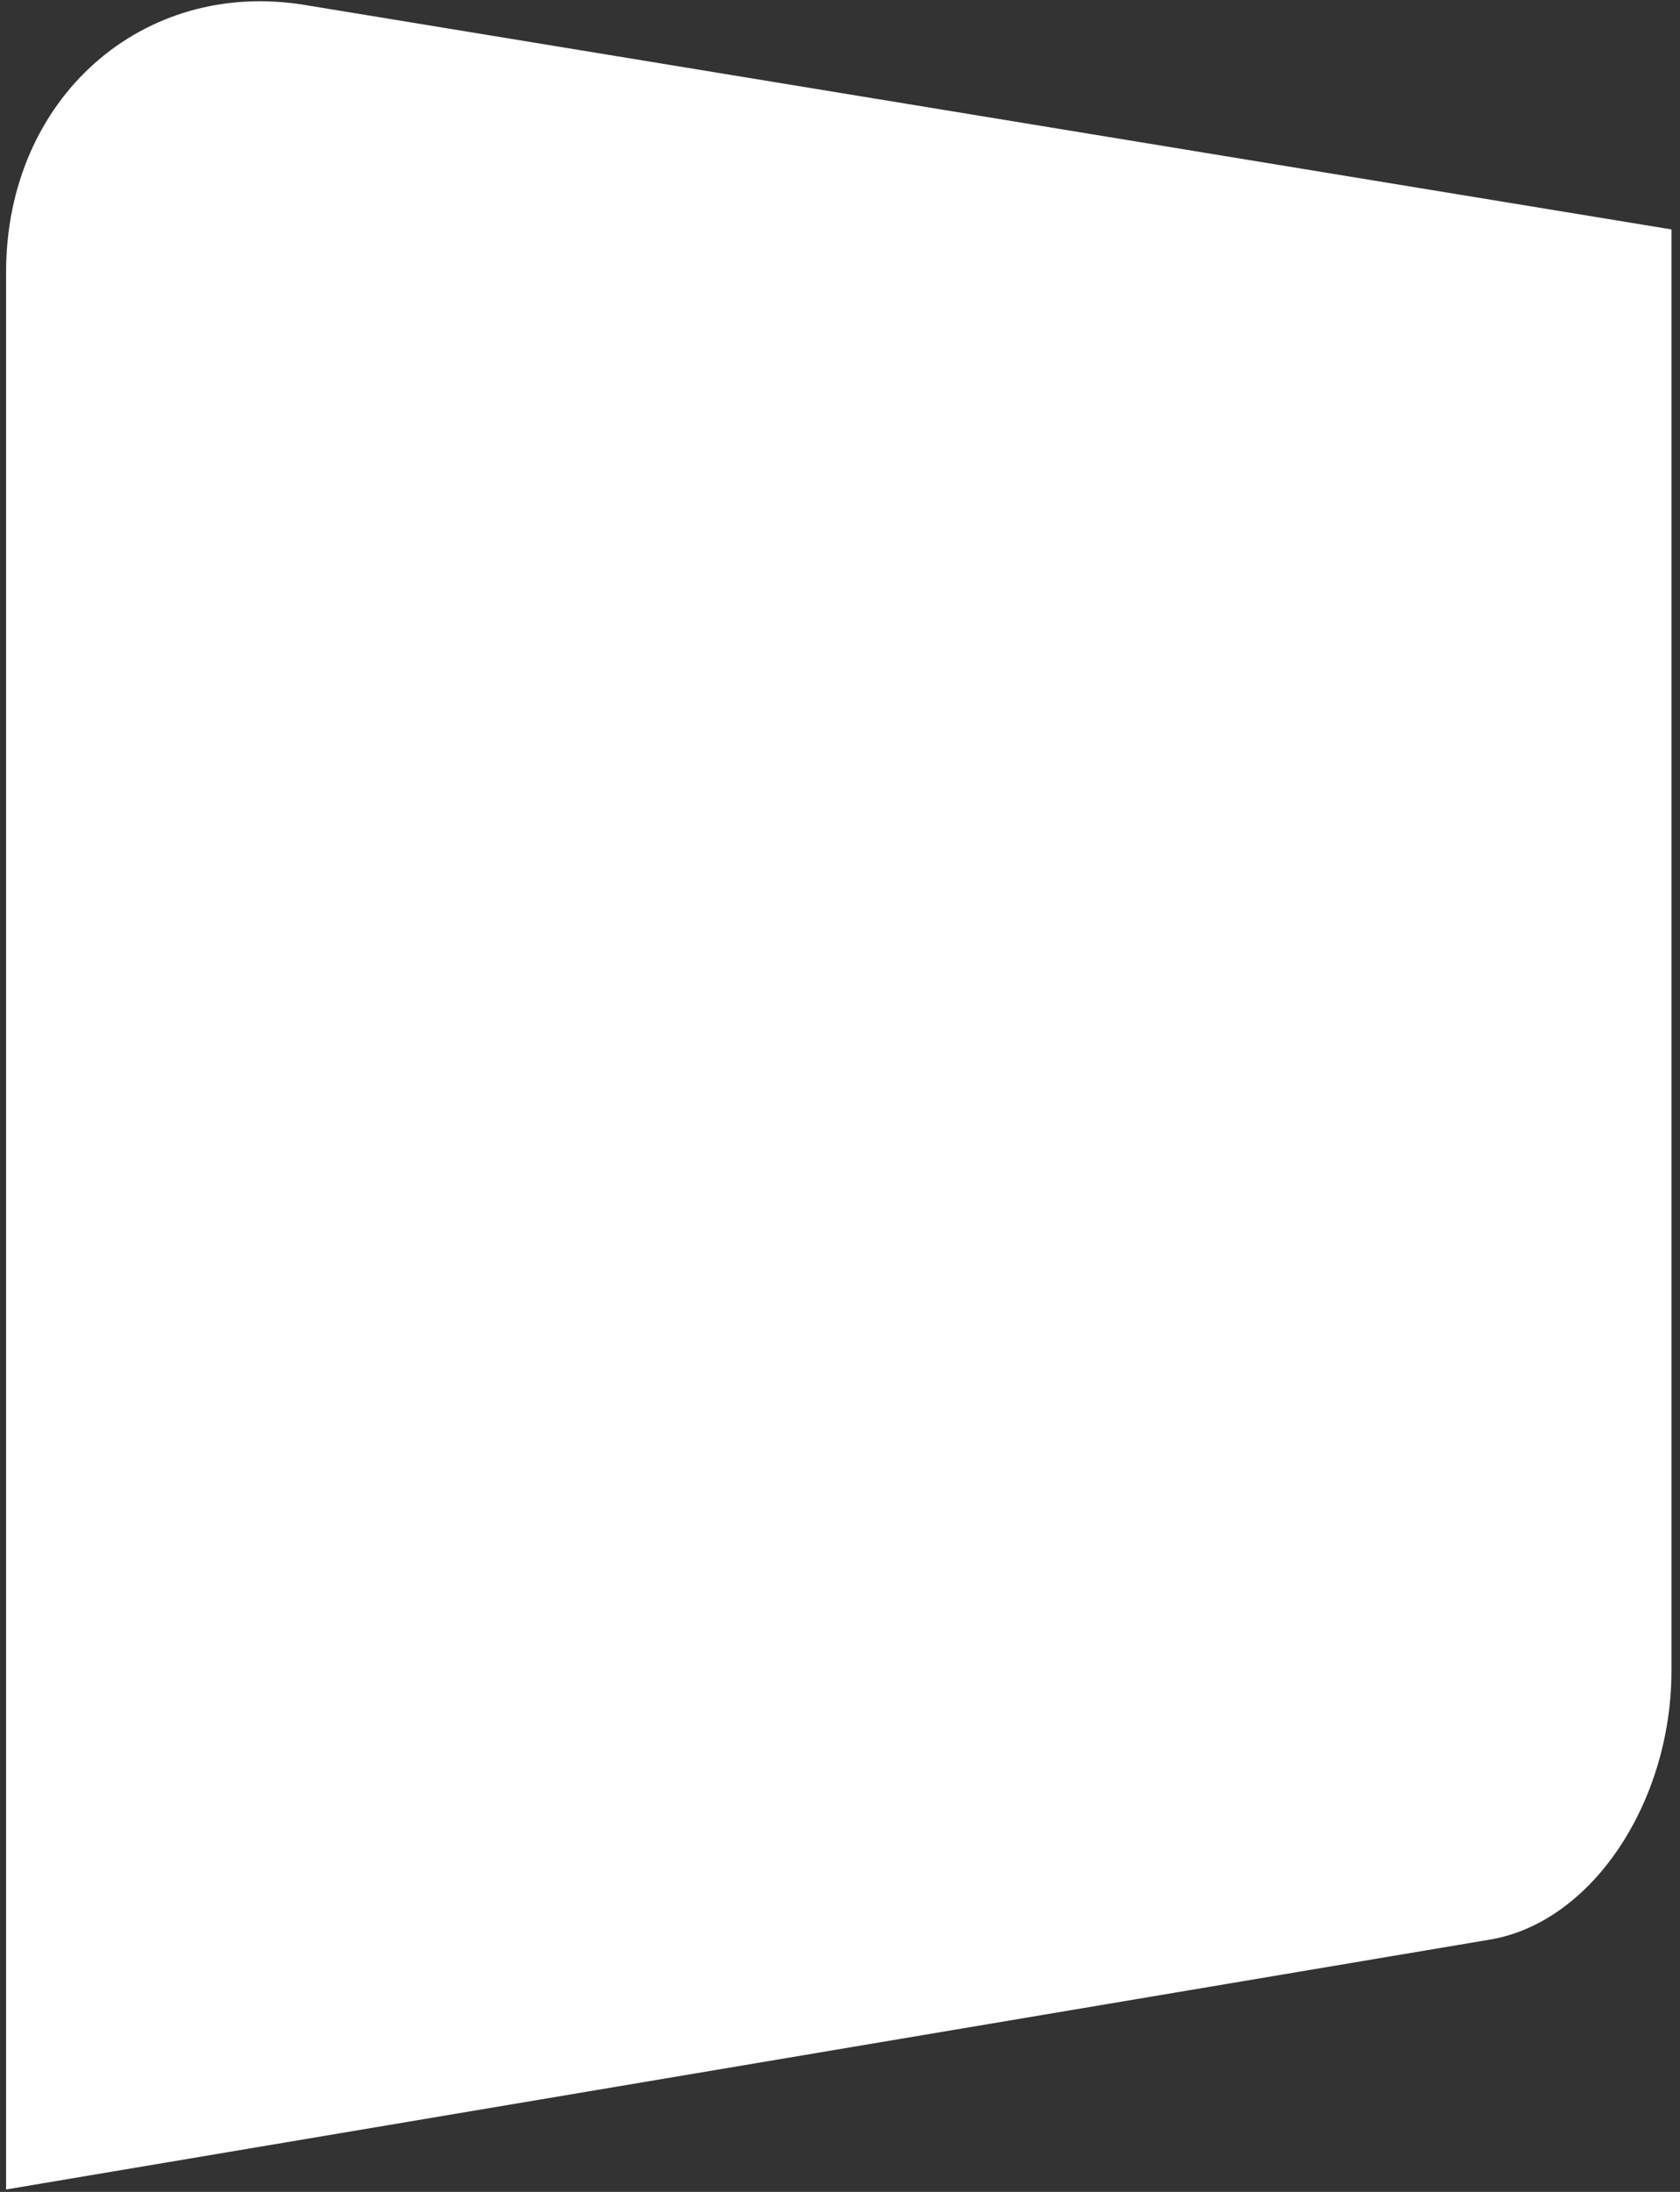 <?xml version="1.0" encoding="utf-8"?>
<!-- Generator: Adobe Illustrator 19.1.0, SVG Export Plug-In . SVG Version: 6.00 Build 0)  -->
<svg version="1.1" id="Layer_1" xmlns="http://www.w3.org/2000/svg" xmlns:xlink="http://www.w3.org/1999/xlink" x="0px" y="0px"
	 width="1380px" height="1800px" viewBox="0 0 1380 1800" style="enable-background:new 0 0 1380 1800;" xml:space="preserve">
<rect x="0" y="0" width="1380" height="1800" fill="#333333" stroke="none"/>
<style type="text/css">
	.st0{fill:#FFFFFF;}
	.st1{fill:#FFFFFF;}
	.st2{fill:none;}
</style>
<g>
	<path class="st0" d="M250.5,4.1C117.3-17.9,5,80.4,5,223.6V1798l1219.5-205.3c84.1-14.6,148.5-113.7,148.5-220.8V188.4L250.5,4.1z"
		/>
	<path class="st1" d="M1144,1166.6c-14.3,0-23.3-4.5-30.2-13.6c-7.7-10-9.8-32.2-9.8-66.7V689.4l103,5.1V585.9l-103-7.9V404.9
		l-100.3-10.6l-40.9,173.9l-65-4.7v116.4l45.8,2.4v439.9c0,57.6,14.6,99.6,38,125.7c20,22.6,50.9,33.7,89.2,33.7
		c5.7,0,11.8-0.3,17.9-0.8c42.4-3.6,83.9-15.1,129.6-34.4v-99.8c-22.9,11.8-49,18.5-70.8,19.8
		C1146.2,1166.6,1145.4,1166.6,1144,1166.6"/>
	<path class="st1" d="M819.7,1167.3c-35.3,83.1-89,137.6-162.6,162.8c7.4,38.1,18.6,63.7,33.6,77.3c11.6,10.4,29.4,15.6,53.3,15.6
		c6.9,0,14.3-0.5,22.2-1.3V1534l-51.1,6.7c-15.1,2-29.3,2.9-42.8,2.9c-44.7,0-80.9-10.9-108.1-32.8c-36-28.9-62.6-84.7-79.6-167.3
		c-78.3-16.7-139.3-66.4-181.5-149.9c-42.9-84.8-64.7-208.9-64.7-371.2c0-175,29.9-304.2,88.6-386.1
		c49.6-69.1,118.8-103.1,205.8-103.1c13.9,0,28.3,0.9,43.2,2.6c102.4,11.8,176.6,60.1,224.9,143.8c47.4,81.9,70.7,199.3,70.7,353.4
		C871.5,974.2,854.3,1085.3,819.7,1167.3z M665.7,1135.2c20.2-51.8,30.1-153.5,30.1-305.1c0-136.1-9.8-229.7-29.9-281.1
		c-20-51.6-50-79.5-90.1-83c-3.1-0.3-6.1-0.4-9.1-0.4c-37.2,0-65.8,21.7-85.7,65.3c-21.6,47.5-32.5,146-32.5,295
		c0,144,10.6,246.2,32,306.2c20.2,57.1,50.4,85.5,90,85.5c1.8,0,3.5-0.1,5.3-0.2C615.5,1214.9,645.4,1187.5,665.7,1135.2"/>
</g>
<rect class="st2" width="1380" height="1800"/>
</svg>
